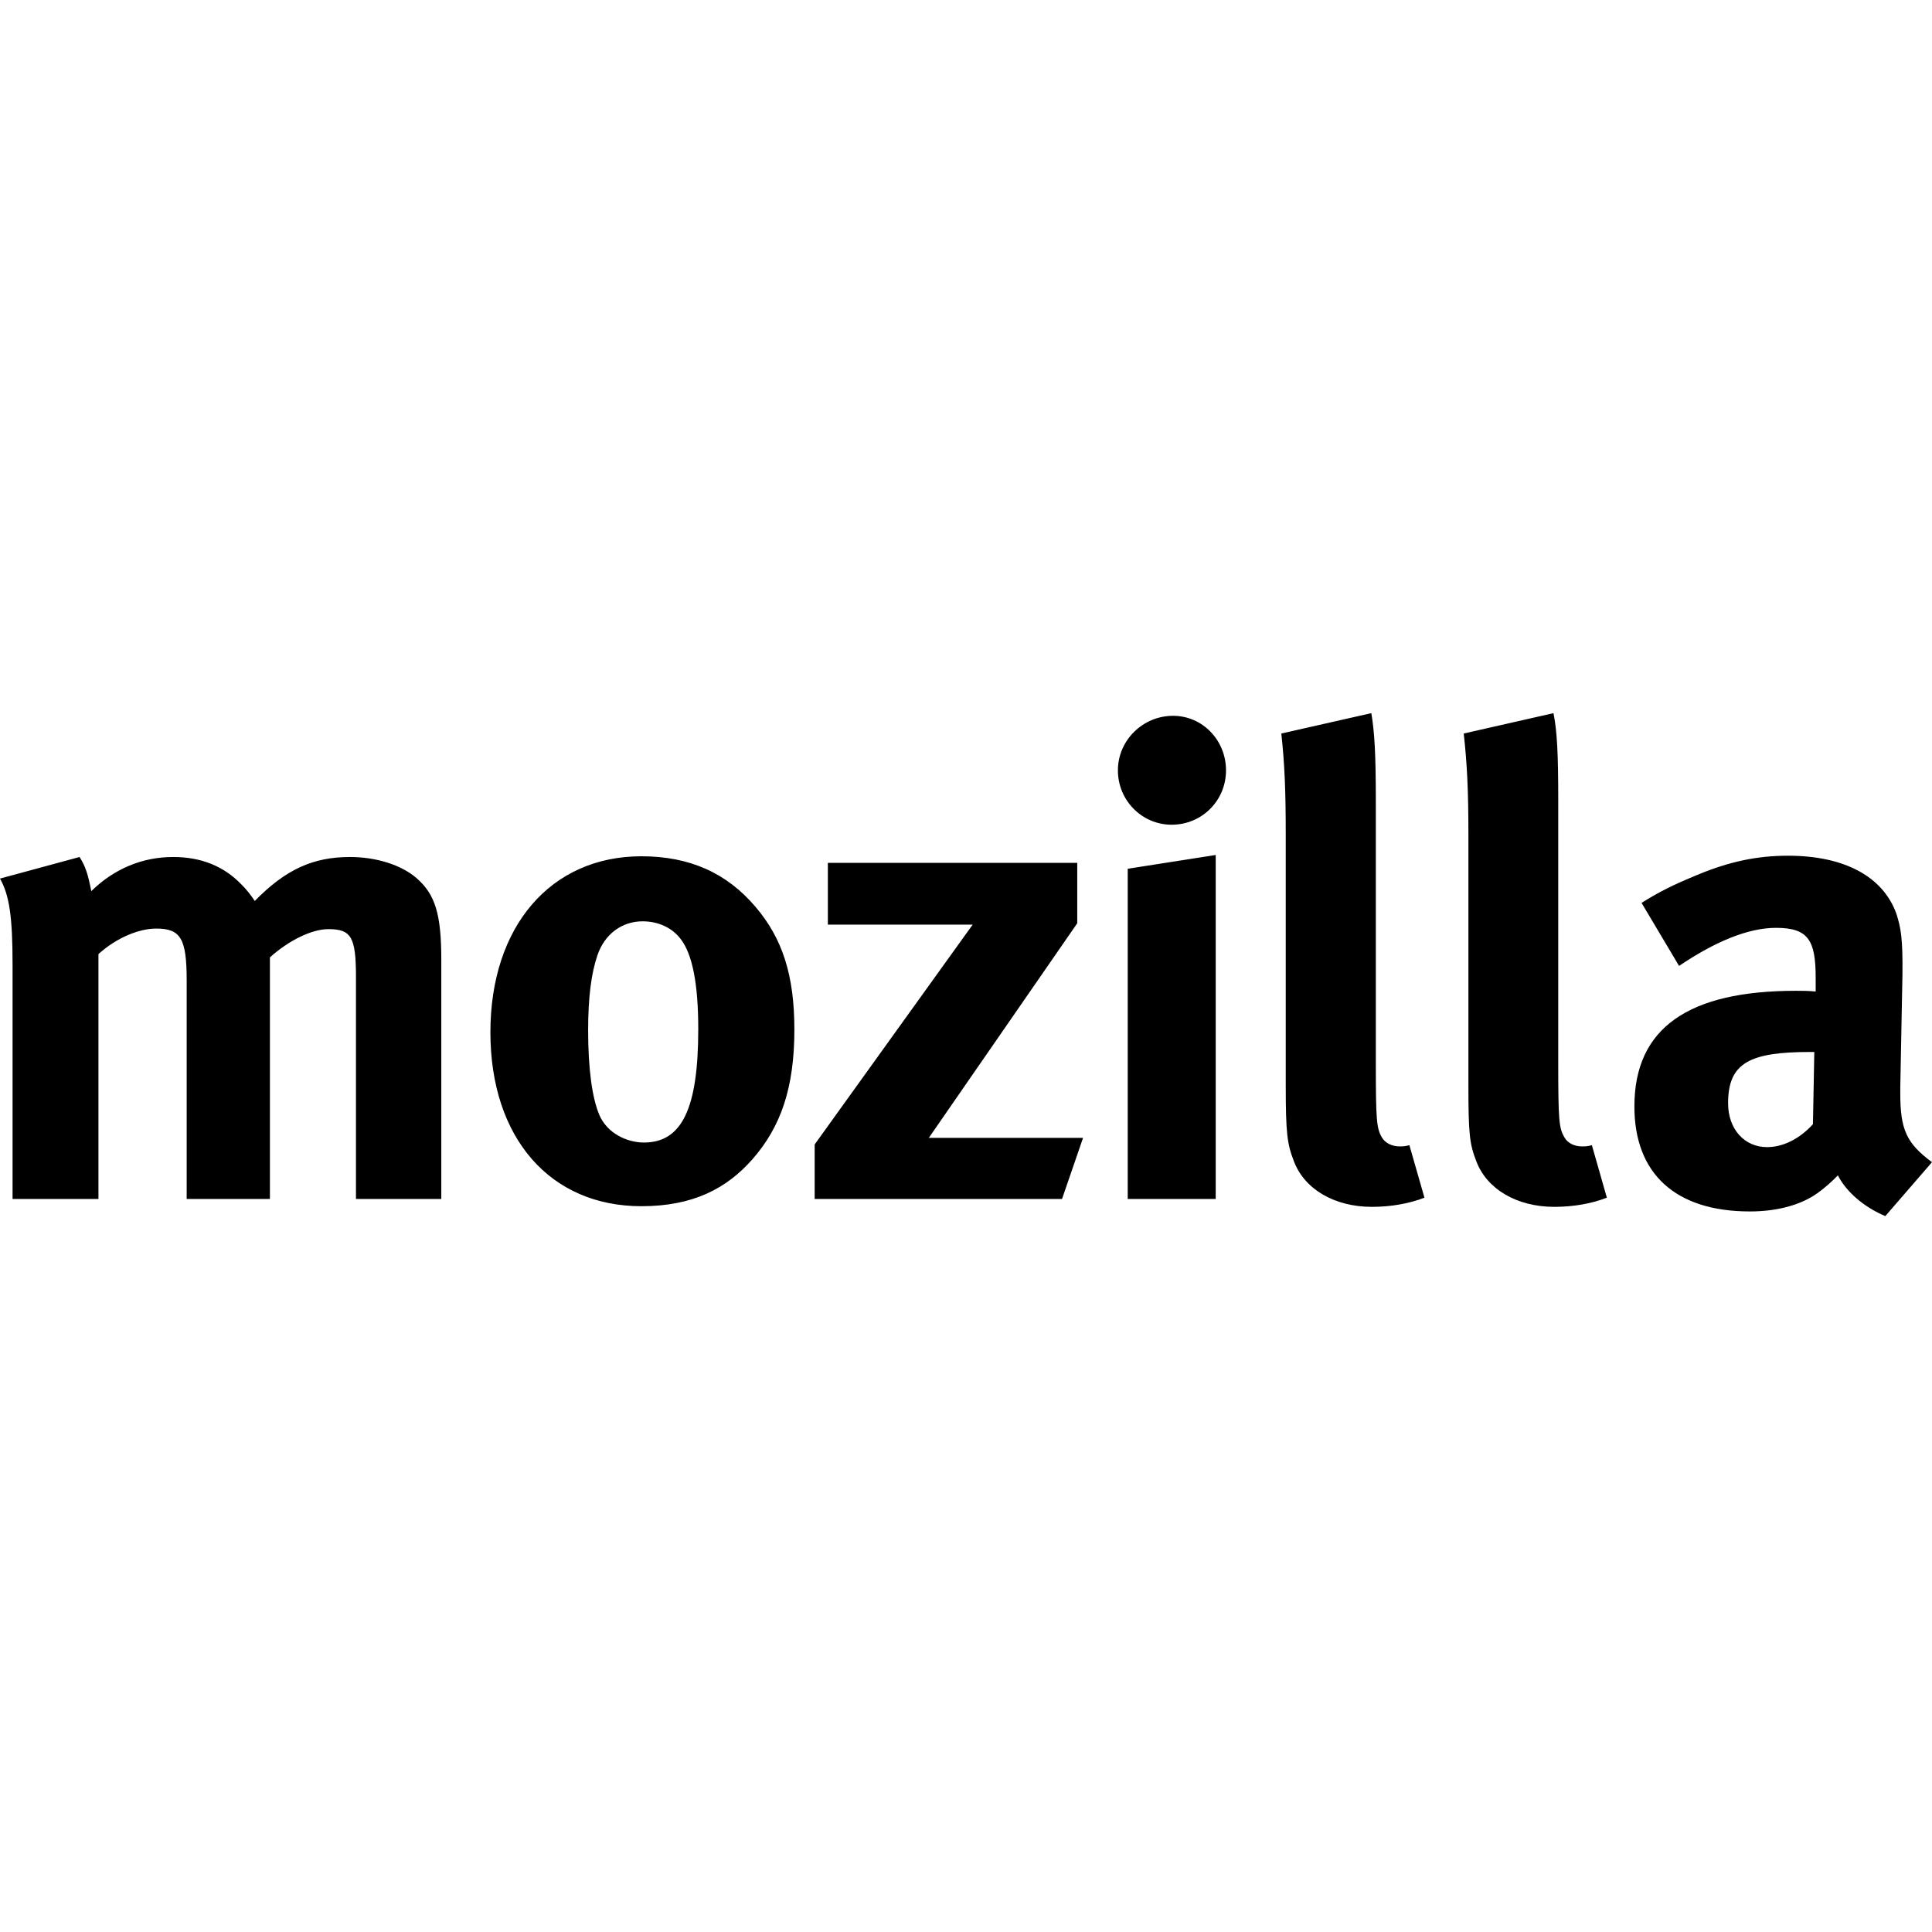 <?xml version="1.0" encoding="iso-8859-1"?><svg height="200px" viewBox="0.0 0.0 24.0 24.0" width="200px" xmlns="http://www.w3.org/2000/svg"><path animation_id="0" d="M0.988 10.646 C1.061 10.759 1.093 10.859 1.134 11.07 C1.418 10.792 1.768 10.646 2.151 10.646 C2.497 10.646 2.78 10.759 3 10.988 C3.059 11.045 3.116 11.119 3.165 11.192 C3.547 10.801 3.889 10.646 4.347 10.646 C4.674 10.646 4.983 10.744 5.172 10.906 C5.407 11.11 5.482 11.355 5.482 11.926 L5.482 14.894 L4.422 14.894 L4.422 12.138 C4.422 11.639 4.363 11.542 4.079 11.542 C3.875 11.542 3.588 11.681 3.353 11.893 L3.353 14.894 L2.319 14.894 L2.319 12.178 C2.319 11.657 2.243 11.535 1.94 11.535 C1.738 11.535 1.459 11.639 1.223 11.852 L1.223 14.894 L0.156 14.894 L0.156 11.982 C0.156 11.38 0.115 11.119 0.0 10.914 L0.988 10.646 M7.421 11.868 C7.346 12.089 7.306 12.383 7.306 12.799 C7.306 13.279 7.356 13.639 7.445 13.85 C7.543 14.079 7.789 14.193 7.999 14.193 C8.472 14.193 8.674 13.769 8.674 12.783 C8.674 12.22 8.601 11.852 8.455 11.664 C8.35 11.526 8.18 11.445 7.983 11.445 C7.722 11.445 7.509 11.607 7.421 11.868 L7.421 11.868 M9.386 11.266 C9.719 11.657 9.868 12.113 9.868 12.79 C9.868 13.507 9.703 13.997 9.344 14.404 C9.027 14.763 8.61 14.984 7.968 14.984 C6.833 14.984 6.092 14.135 6.092 12.823 C6.092 11.51 6.84 10.637 7.968 10.637 C8.563 10.637 9.027 10.842 9.386 11.266 L9.386 11.266 M13.382 10.719 L13.382 11.469 L11.538 14.135 L13.454 14.135 L13.193 14.894 L10.12 14.894 L10.12 14.217 L12.083 11.486 L10.284 11.486 L10.284 10.719 L13.382 10.719 L13.382 10.719 M15.102 10.621 L15.102 14.894 L14.009 14.894 L14.009 10.792 L15.102 10.621 M15.23 9.57 C15.23 9.945 14.931 10.245 14.554 10.245 C14.188 10.245 13.887 9.945 13.887 9.57 C13.887 9.195 14.198 8.892 14.572 8.892 C14.938 8.892 15.23 9.195 15.23 9.57 L15.23 9.57 M17.091 9.945 L17.091 13.198 C17.091 13.917 17.1 14.013 17.165 14.127 C17.206 14.201 17.295 14.241 17.386 14.241 C17.425 14.241 17.449 14.241 17.508 14.226 L17.695 14.878 C17.508 14.951 17.279 14.992 17.043 14.992 C16.577 14.992 16.202 14.772 16.072 14.422 C15.99 14.21 15.972 14.079 15.972 13.484 L15.972 10.368 C15.972 9.822 15.958 9.489 15.917 9.112 L17.035 8.859 C17.074 9.087 17.091 9.357 17.091 9.945 L17.091 9.945 M19.357 9.945 L19.357 13.198 C19.357 13.917 19.366 14.013 19.433 14.127 C19.472 14.201 19.56 14.241 19.651 14.241 C19.693 14.241 19.718 14.241 19.775 14.226 L19.961 14.878 C19.775 14.951 19.546 14.992 19.309 14.992 C18.844 14.992 18.468 14.772 18.338 14.422 C18.255 14.21 18.241 14.079 18.241 13.484 L18.241 10.368 C18.241 9.822 18.225 9.489 18.183 9.112 L19.298 8.859 C19.343 9.087 19.357 9.357 19.357 9.945 L19.357 9.945 M22.487 13.068 C21.732 13.068 21.467 13.205 21.467 13.705 C21.467 14.03 21.673 14.25 21.951 14.25 C22.154 14.25 22.359 14.144 22.521 13.965 L22.538 13.068 L22.487 13.068 L22.487 13.068 M21.071 10.874 C21.477 10.703 21.827 10.63 22.211 10.63 C22.914 10.63 23.394 10.89 23.559 11.355 C23.613 11.526 23.638 11.657 23.633 12.106 L23.606 13.507 L23.606 13.581 C23.606 14.03 23.681 14.201 24.0 14.437 L23.42 15.107 C23.165 15 22.938 14.812 22.831 14.601 C22.751 14.683 22.66 14.763 22.578 14.821 C22.375 14.967 22.08 15.049 21.738 15.049 C20.808 15.049 20.303 14.575 20.303 13.745 C20.303 12.765 20.981 12.308 22.309 12.308 C22.389 12.308 22.464 12.308 22.555 12.317 L22.555 12.147 C22.555 11.681 22.464 11.526 22.062 11.526 C21.716 11.526 21.305 11.697 20.858 11.999 L20.392 11.216 C20.614 11.077 20.777 10.996 21.071 10.874 L21.071 10.874" fill="black" fill-opacity="1.0" filling="0"/></svg>